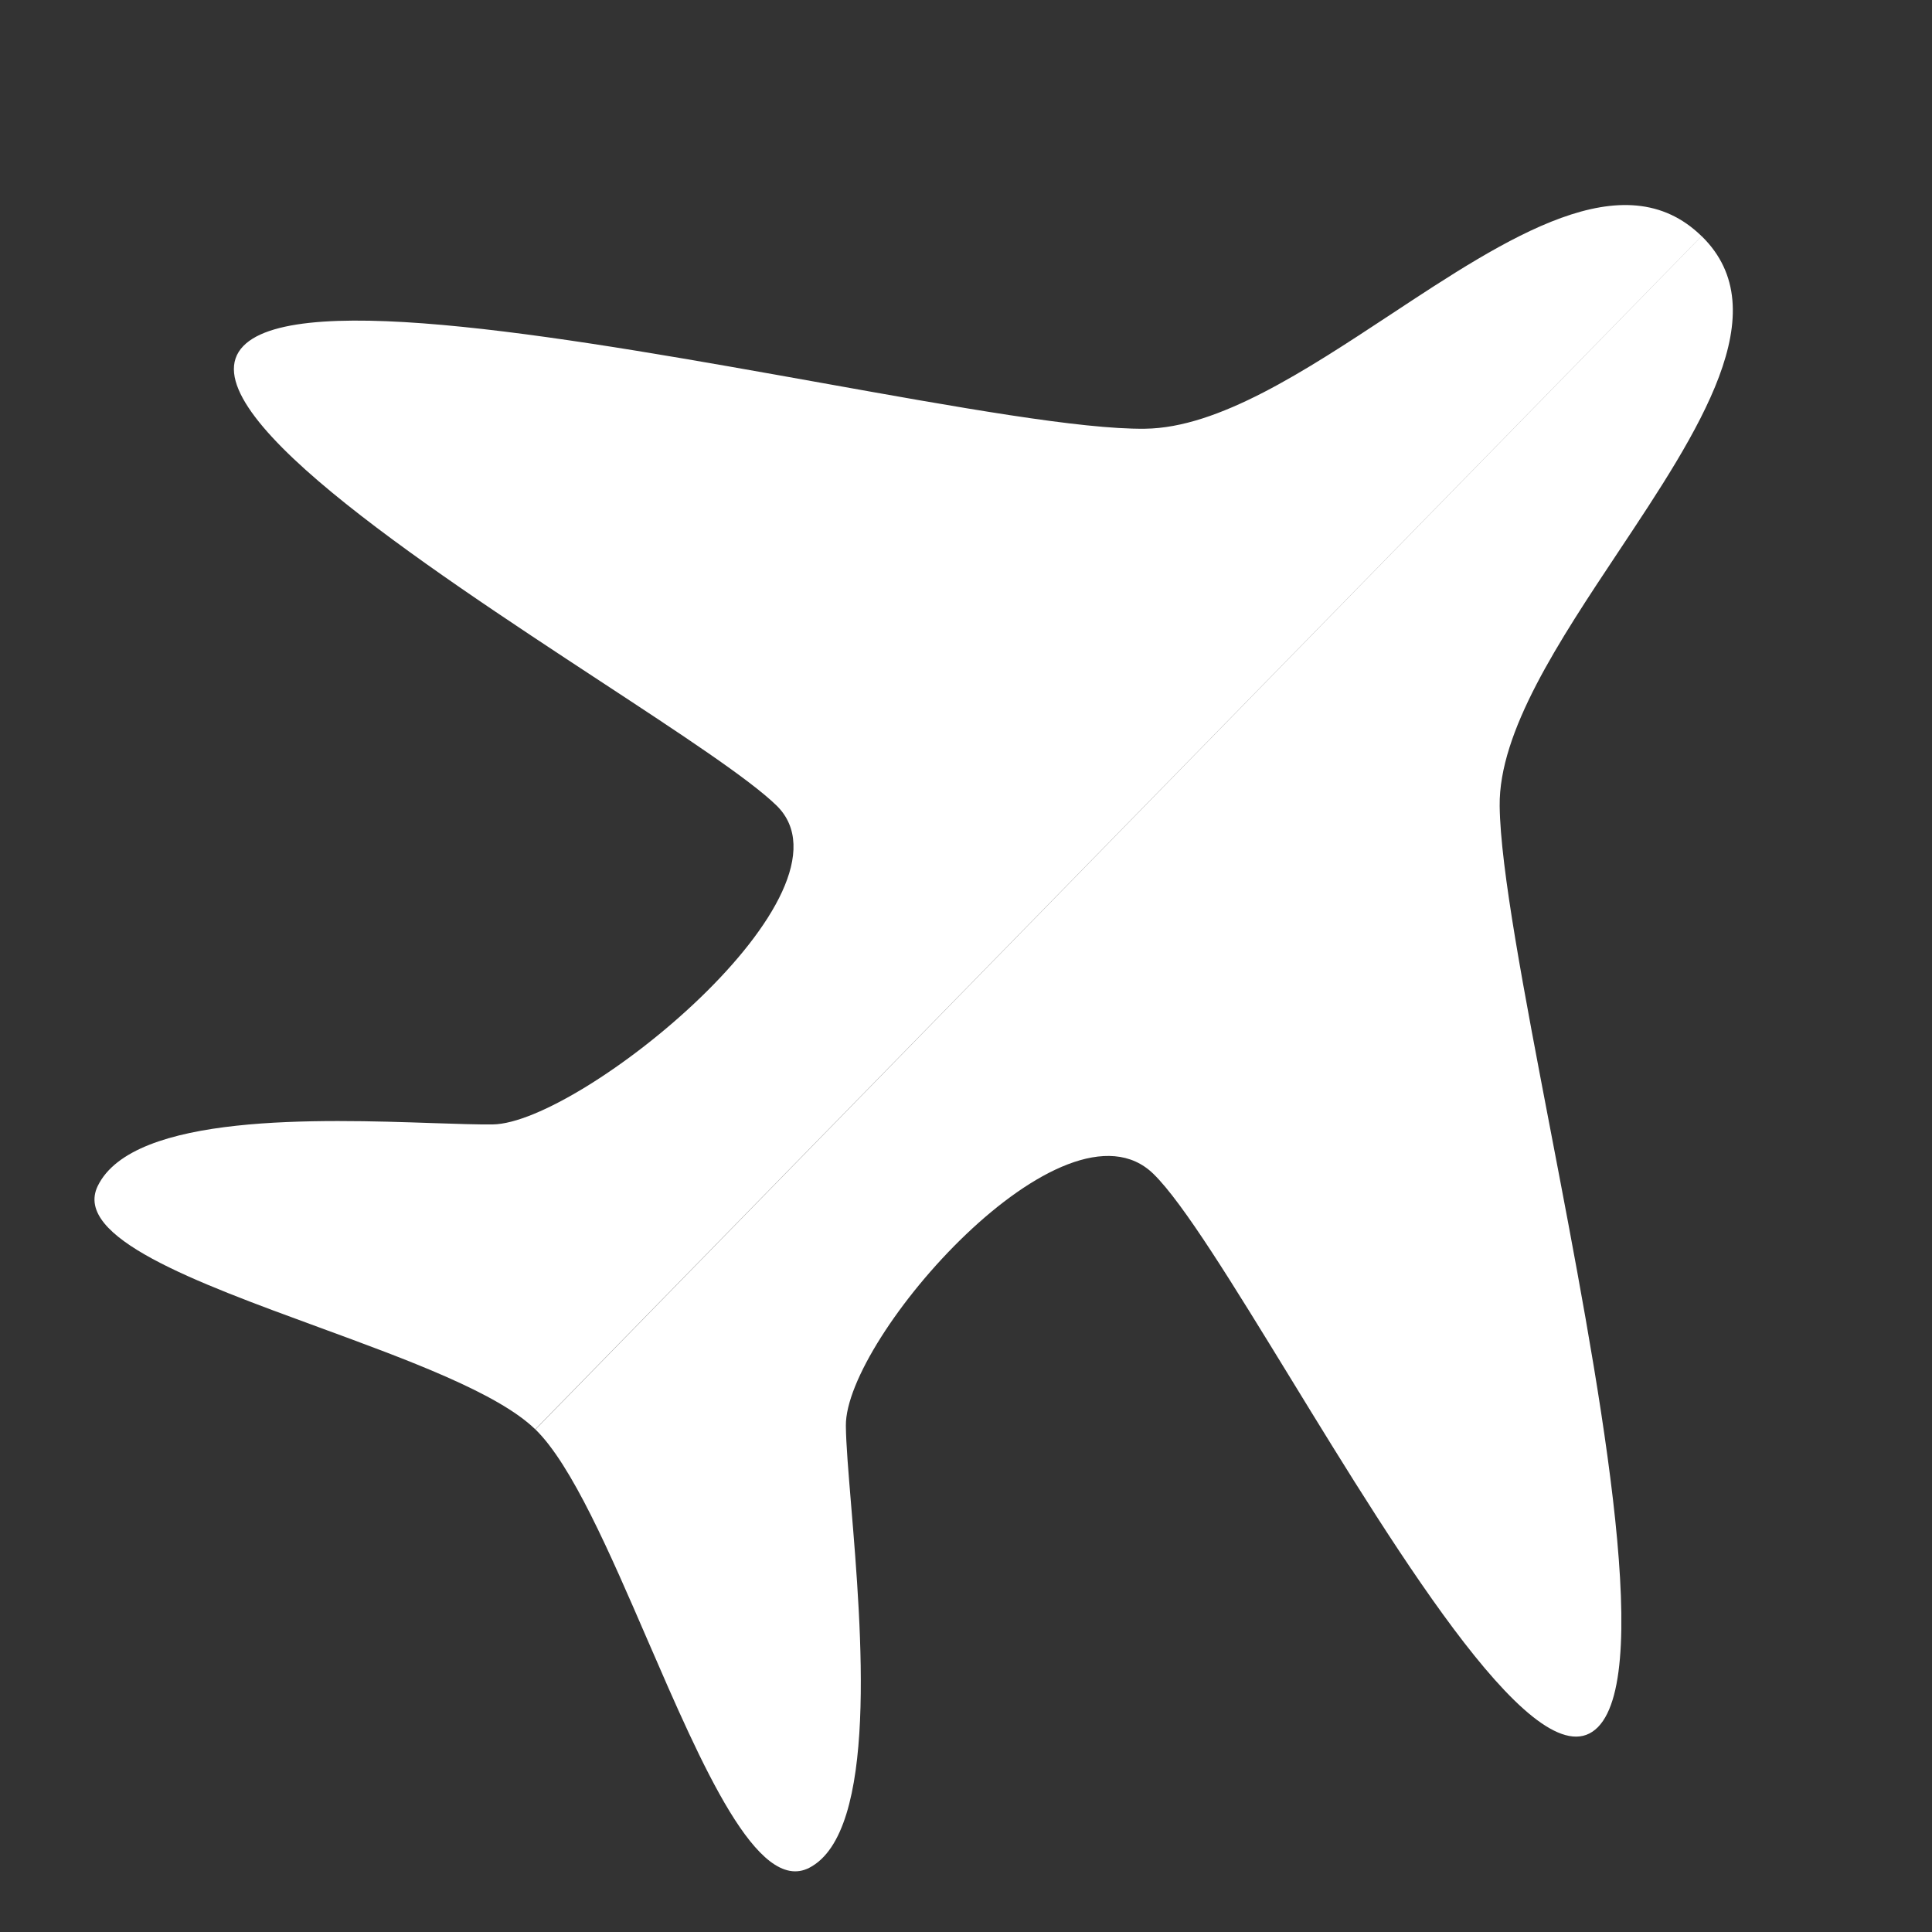 <svg width="22" height="22" viewBox="0 0 22 22" fill="none" xmlns="http://www.w3.org/2000/svg">
<rect x="0" y="0" width="22" height="22" fill="#333333" stroke="none"/>
<path fill-rule="evenodd" clip-rule="evenodd" d="M18.427 6.286C17.751 7.303 17.067 8.331 17.077 9.178C17.085 9.889 17.354 11.294 17.653 12.854C18.195 15.679 18.834 19.014 18.197 19.666C17.539 20.339 15.963 17.764 14.684 15.675C14.041 14.626 13.473 13.698 13.135 13.368C12.124 12.379 9.621 15.236 9.632 16.236C9.634 16.445 9.661 16.762 9.692 17.139C9.811 18.572 10.002 20.864 9.215 21.269C8.627 21.571 7.999 20.119 7.374 18.676C6.942 17.677 6.511 16.681 6.097 16.277L19.377 2.689C20.252 3.543 19.346 4.904 18.427 6.286ZM15.83 3.585C14.859 4.225 13.875 4.873 13.037 4.882C12.313 4.891 10.9 4.637 9.344 4.358C6.597 3.866 3.403 3.293 2.772 3.939C2.087 4.64 4.784 6.41 6.839 7.759C7.749 8.356 8.532 8.87 8.843 9.173C9.854 10.162 6.611 12.792 5.611 12.804C5.438 12.806 5.203 12.798 4.932 12.789C3.642 12.745 1.517 12.674 1.113 13.505C0.83 14.088 2.214 14.595 3.623 15.111C4.641 15.484 5.671 15.862 6.095 16.276L19.376 2.689C18.495 1.828 17.174 2.698 15.83 3.585Z" fill="white"/>
</svg>
